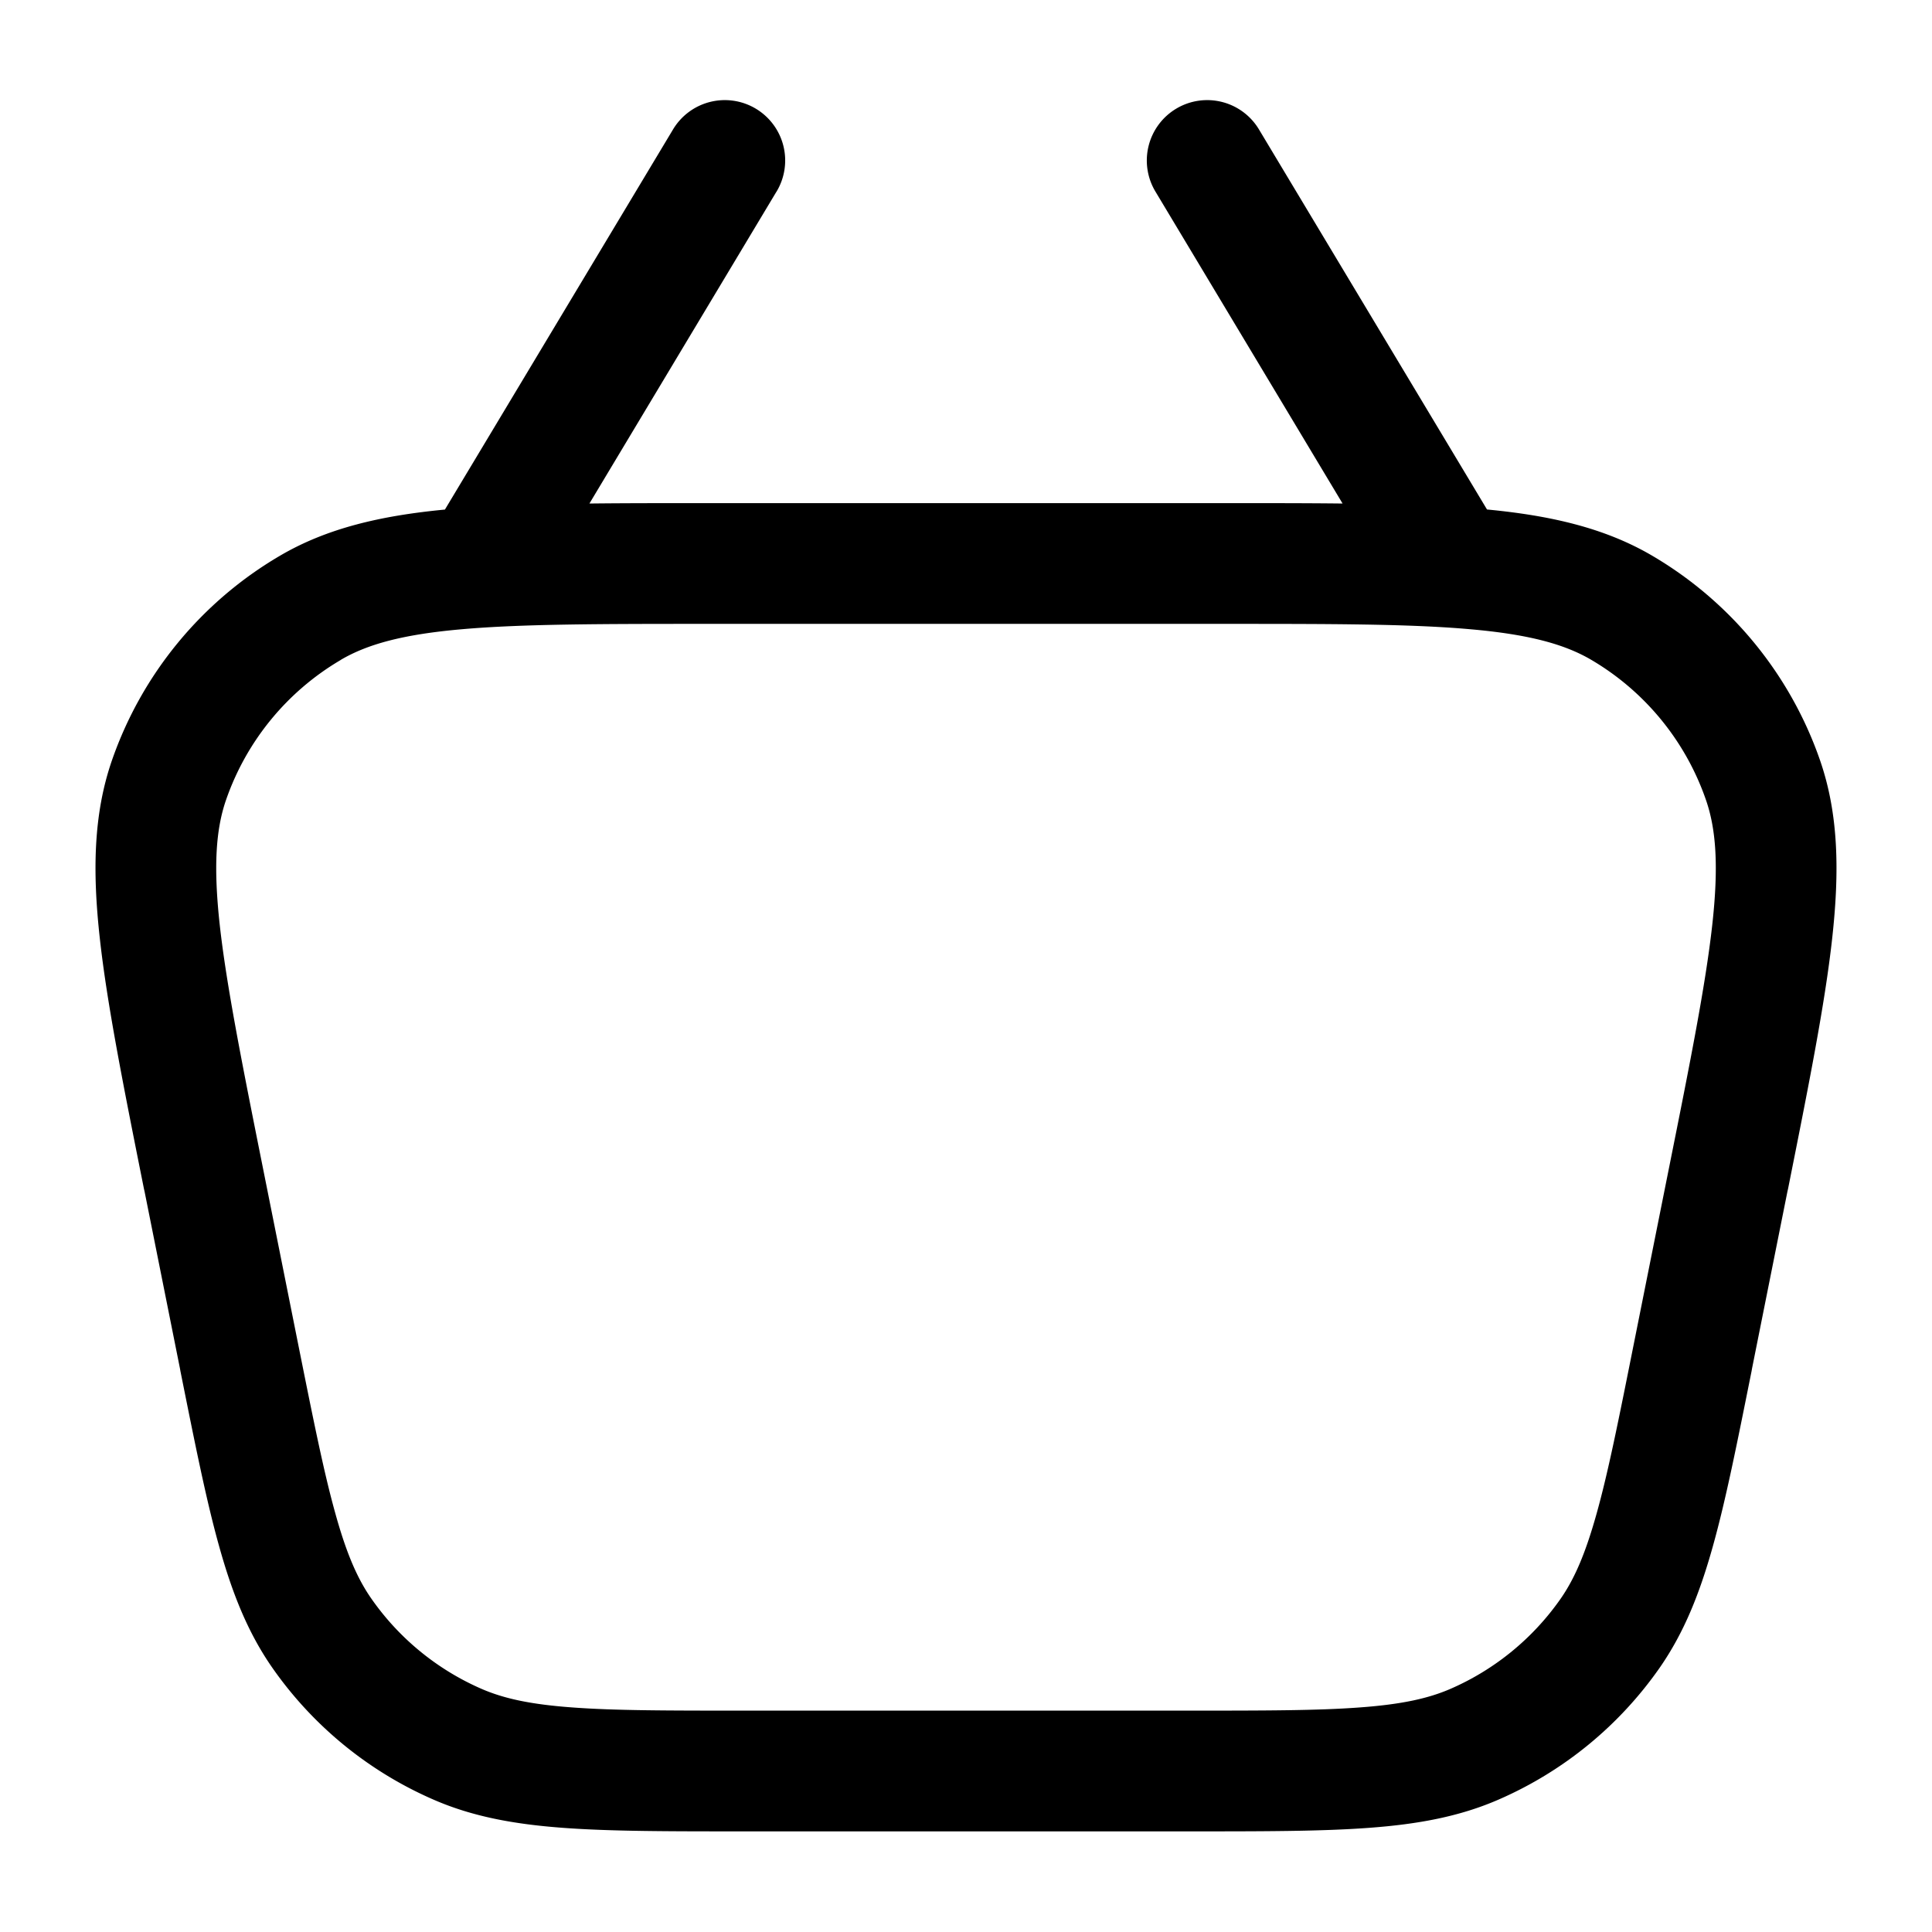 <svg xmlns="http://www.w3.org/2000/svg" width="24" height="24" fill="currentColor" viewBox="0 0 24 24">
  <path fill-rule="evenodd" d="M9.643 2.386a.75.75 0 10-1.286-.772L5.527 6.33c-.794.076-1.464.23-2.05.574A4.75 4.75 0 001.39 9.447c-.23.666-.242 1.38-.15 2.21.09.817.292 1.828.548 3.11l.008.035.44 2.2.005.029c.179.892.32 1.602.48 2.173.163.586.357 1.076.663 1.515a4.75 4.75 0 001.993 1.633c.49.215 1.01.309 1.616.354.59.044 1.315.044 2.224.044H14.783c.91 0 1.633 0 2.224-.044.607-.045 1.125-.139 1.616-.354a4.75 4.75 0 001.993-1.633c.306-.44.5-.93.663-1.515.16-.571.301-1.281.48-2.173l.005-.029.44-2.2.008-.035c.256-1.282.458-2.293.548-3.11.092-.83.08-1.544-.15-2.21a4.75 4.75 0 00-2.086-2.544c-.587-.344-1.257-.498-2.052-.574l-2.829-4.715a.75.75 0 10-1.286.772l2.321 3.869c-.44-.005-.922-.005-1.448-.005H8.77c-.526 0-1.007 0-1.448.005l2.321-3.87zm-5.408 5.81c.33-.193.77-.316 1.51-.38.745-.065 1.71-.066 3.062-.066h6.386c1.352 0 2.317 0 3.063.066.739.064 1.18.187 1.51.38a3.25 3.25 0 011.426 1.741c.125.361.16.818.078 1.555-.083.744-.271 1.69-.537 3.016l-.44 2.2c-.185.927-.316 1.583-.459 2.093-.14.502-.276.813-.448 1.06a3.25 3.25 0 01-1.364 1.117c-.275.12-.607.194-1.126.232-.529.04-1.197.04-2.143.04H9.247c-.946 0-1.614 0-2.143-.04-.52-.038-.851-.112-1.126-.232a3.25 3.25 0 01-1.364-1.118c-.172-.246-.309-.557-.448-1.059-.143-.51-.274-1.166-.46-2.093l-.44-2.2c-.265-1.325-.453-2.272-.536-3.016-.081-.738-.047-1.194.078-1.555a3.25 3.25 0 011.427-1.74z"/>
</svg>
